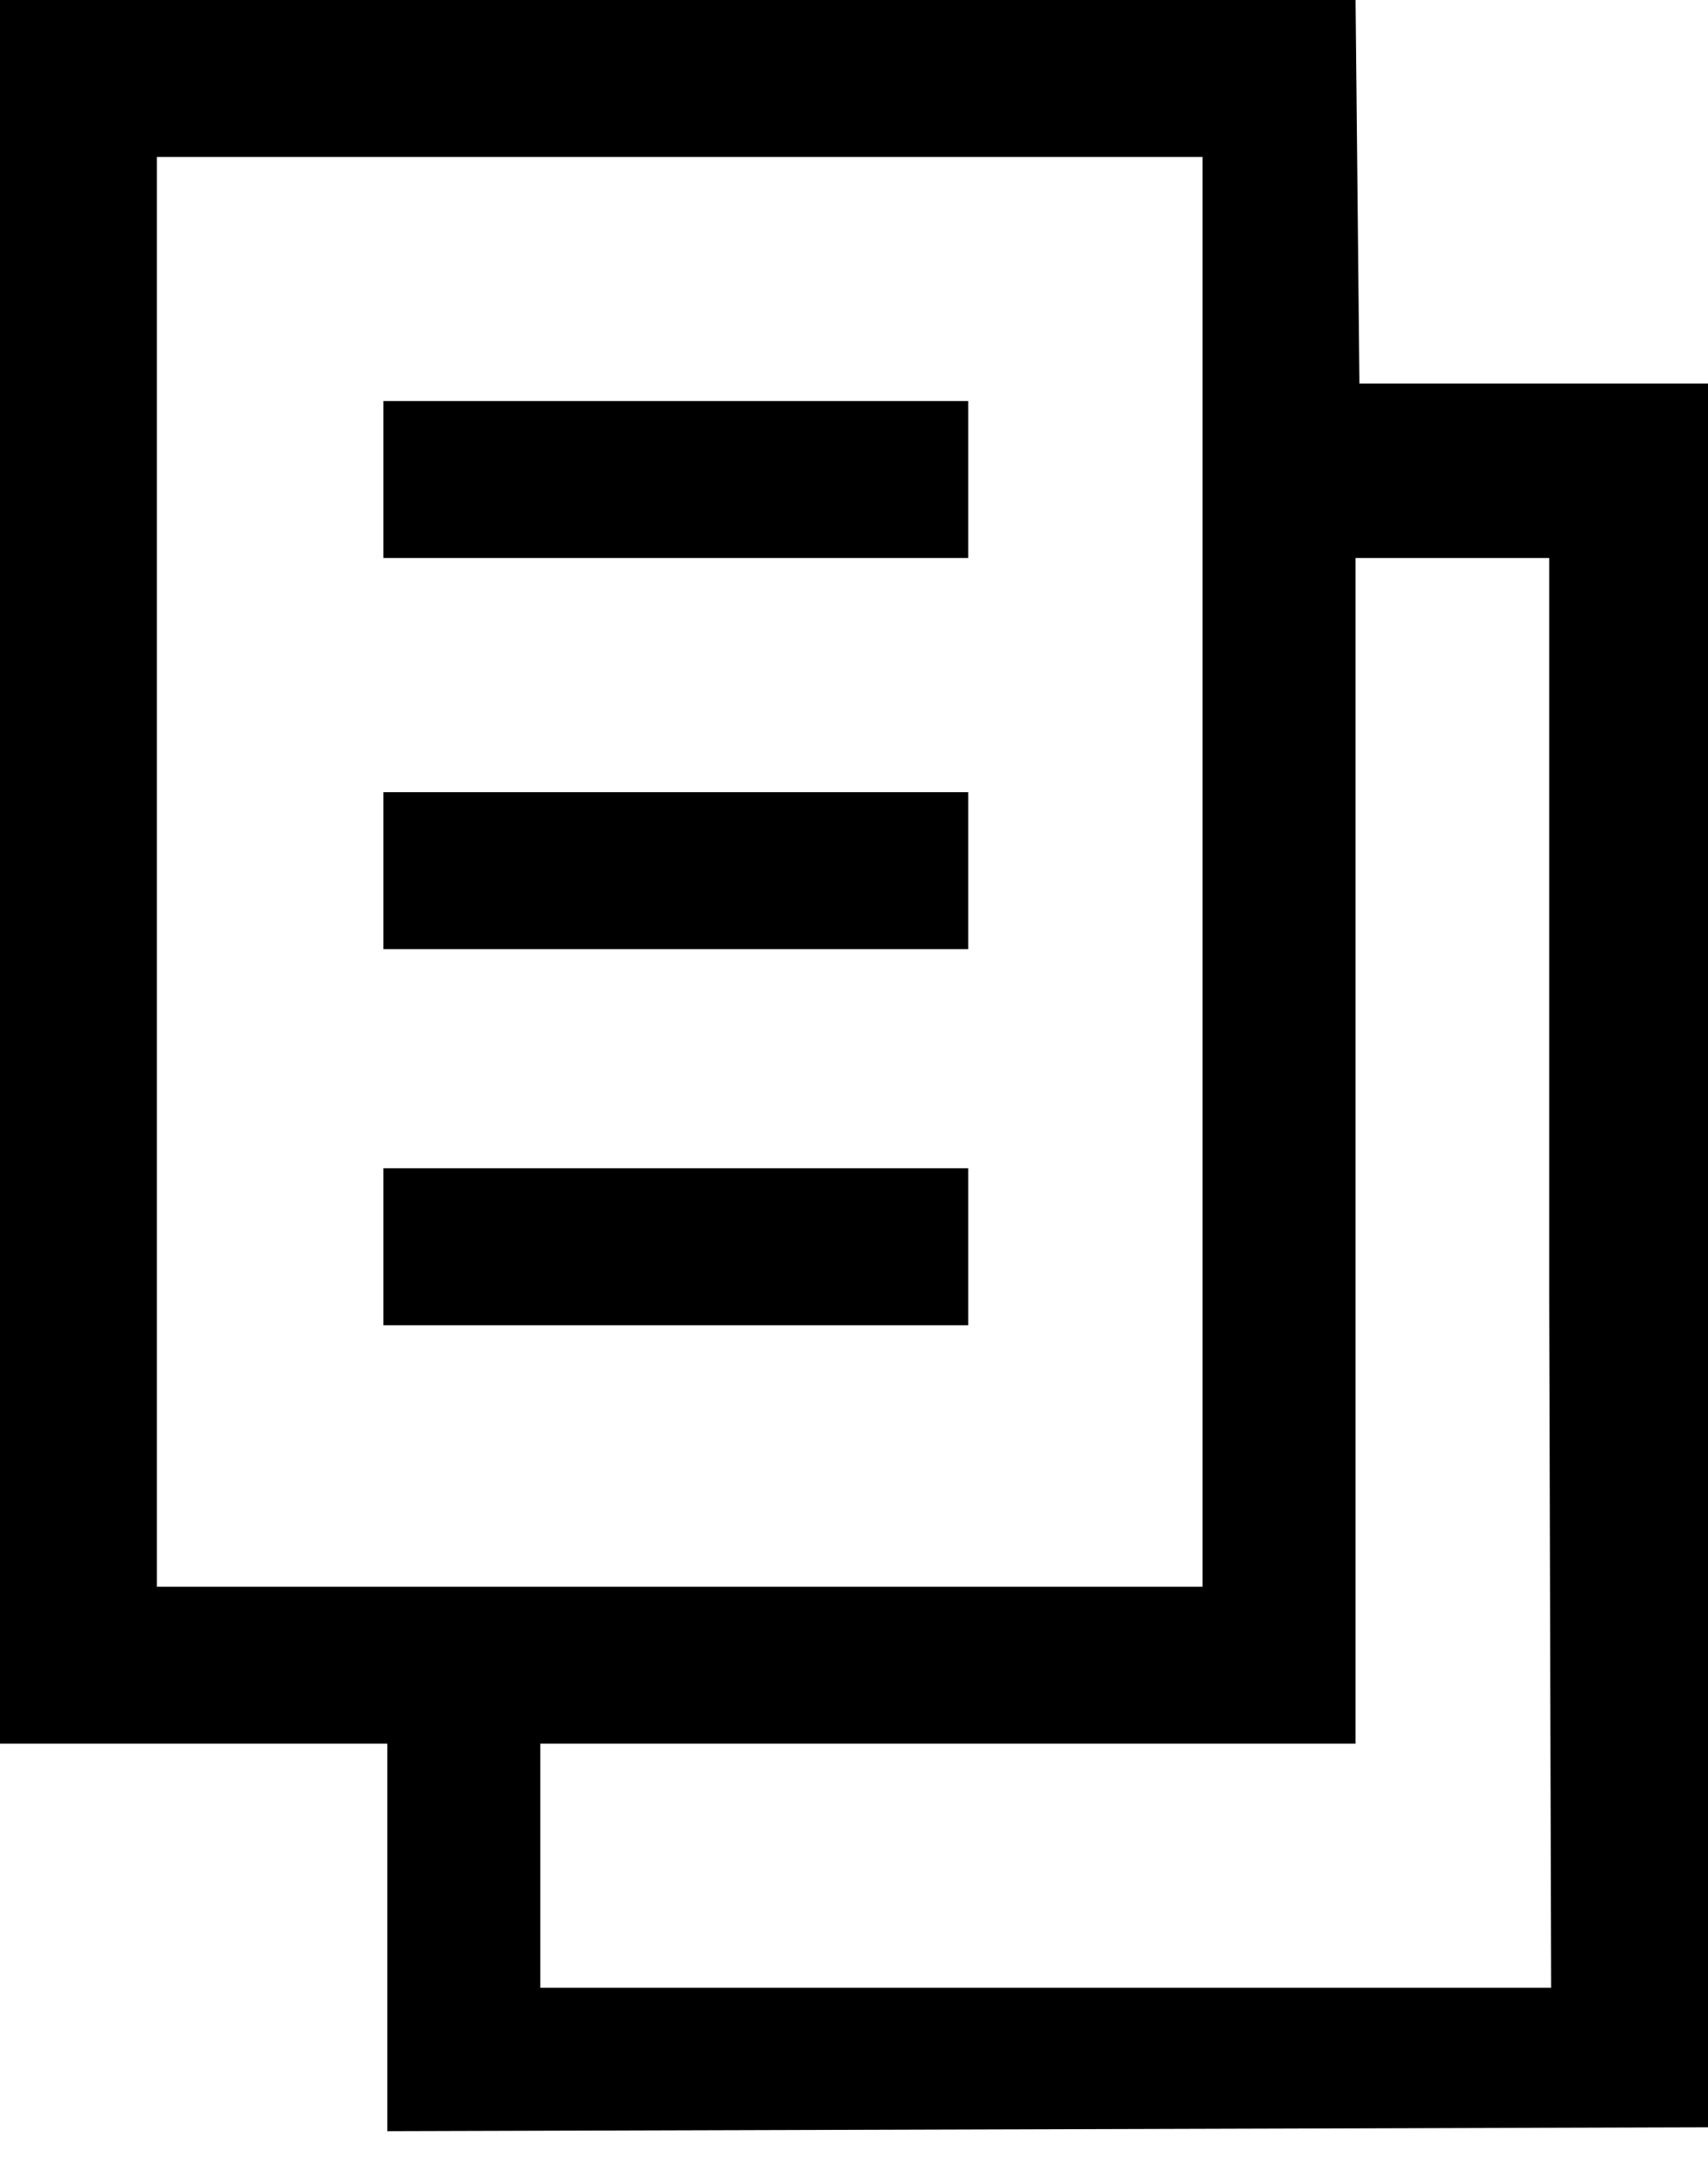 <svg width="49" height="62" viewBox="0 0 49 62" fill="none" xmlns="http://www.w3.org/2000/svg">
    <path d="M27.778 16H19.5H11V11.5H19.5H27.778V16Z" fill="black"/>
    <path d="M11 38H19.5H27.778V33.5H19.5H11V38Z" fill="black"/>
    <path fill-rule="evenodd" clip-rule="evenodd" d="M0 50V0H38.889L39 11H49V36V61L11.111 61.111V50H0ZM34.5 45.5V25V4.5H19H4.5V25V45.5H19H34.5ZM38.889 16V50H15.5V53.5V57H30.5H44.5L44.444 37.223V16H41.5H38.889Z" fill="black"/>
    <path d="M11 27.216H19.5H27.778V22.716H19.5H11V27.216Z" fill="black"/>
</svg>

